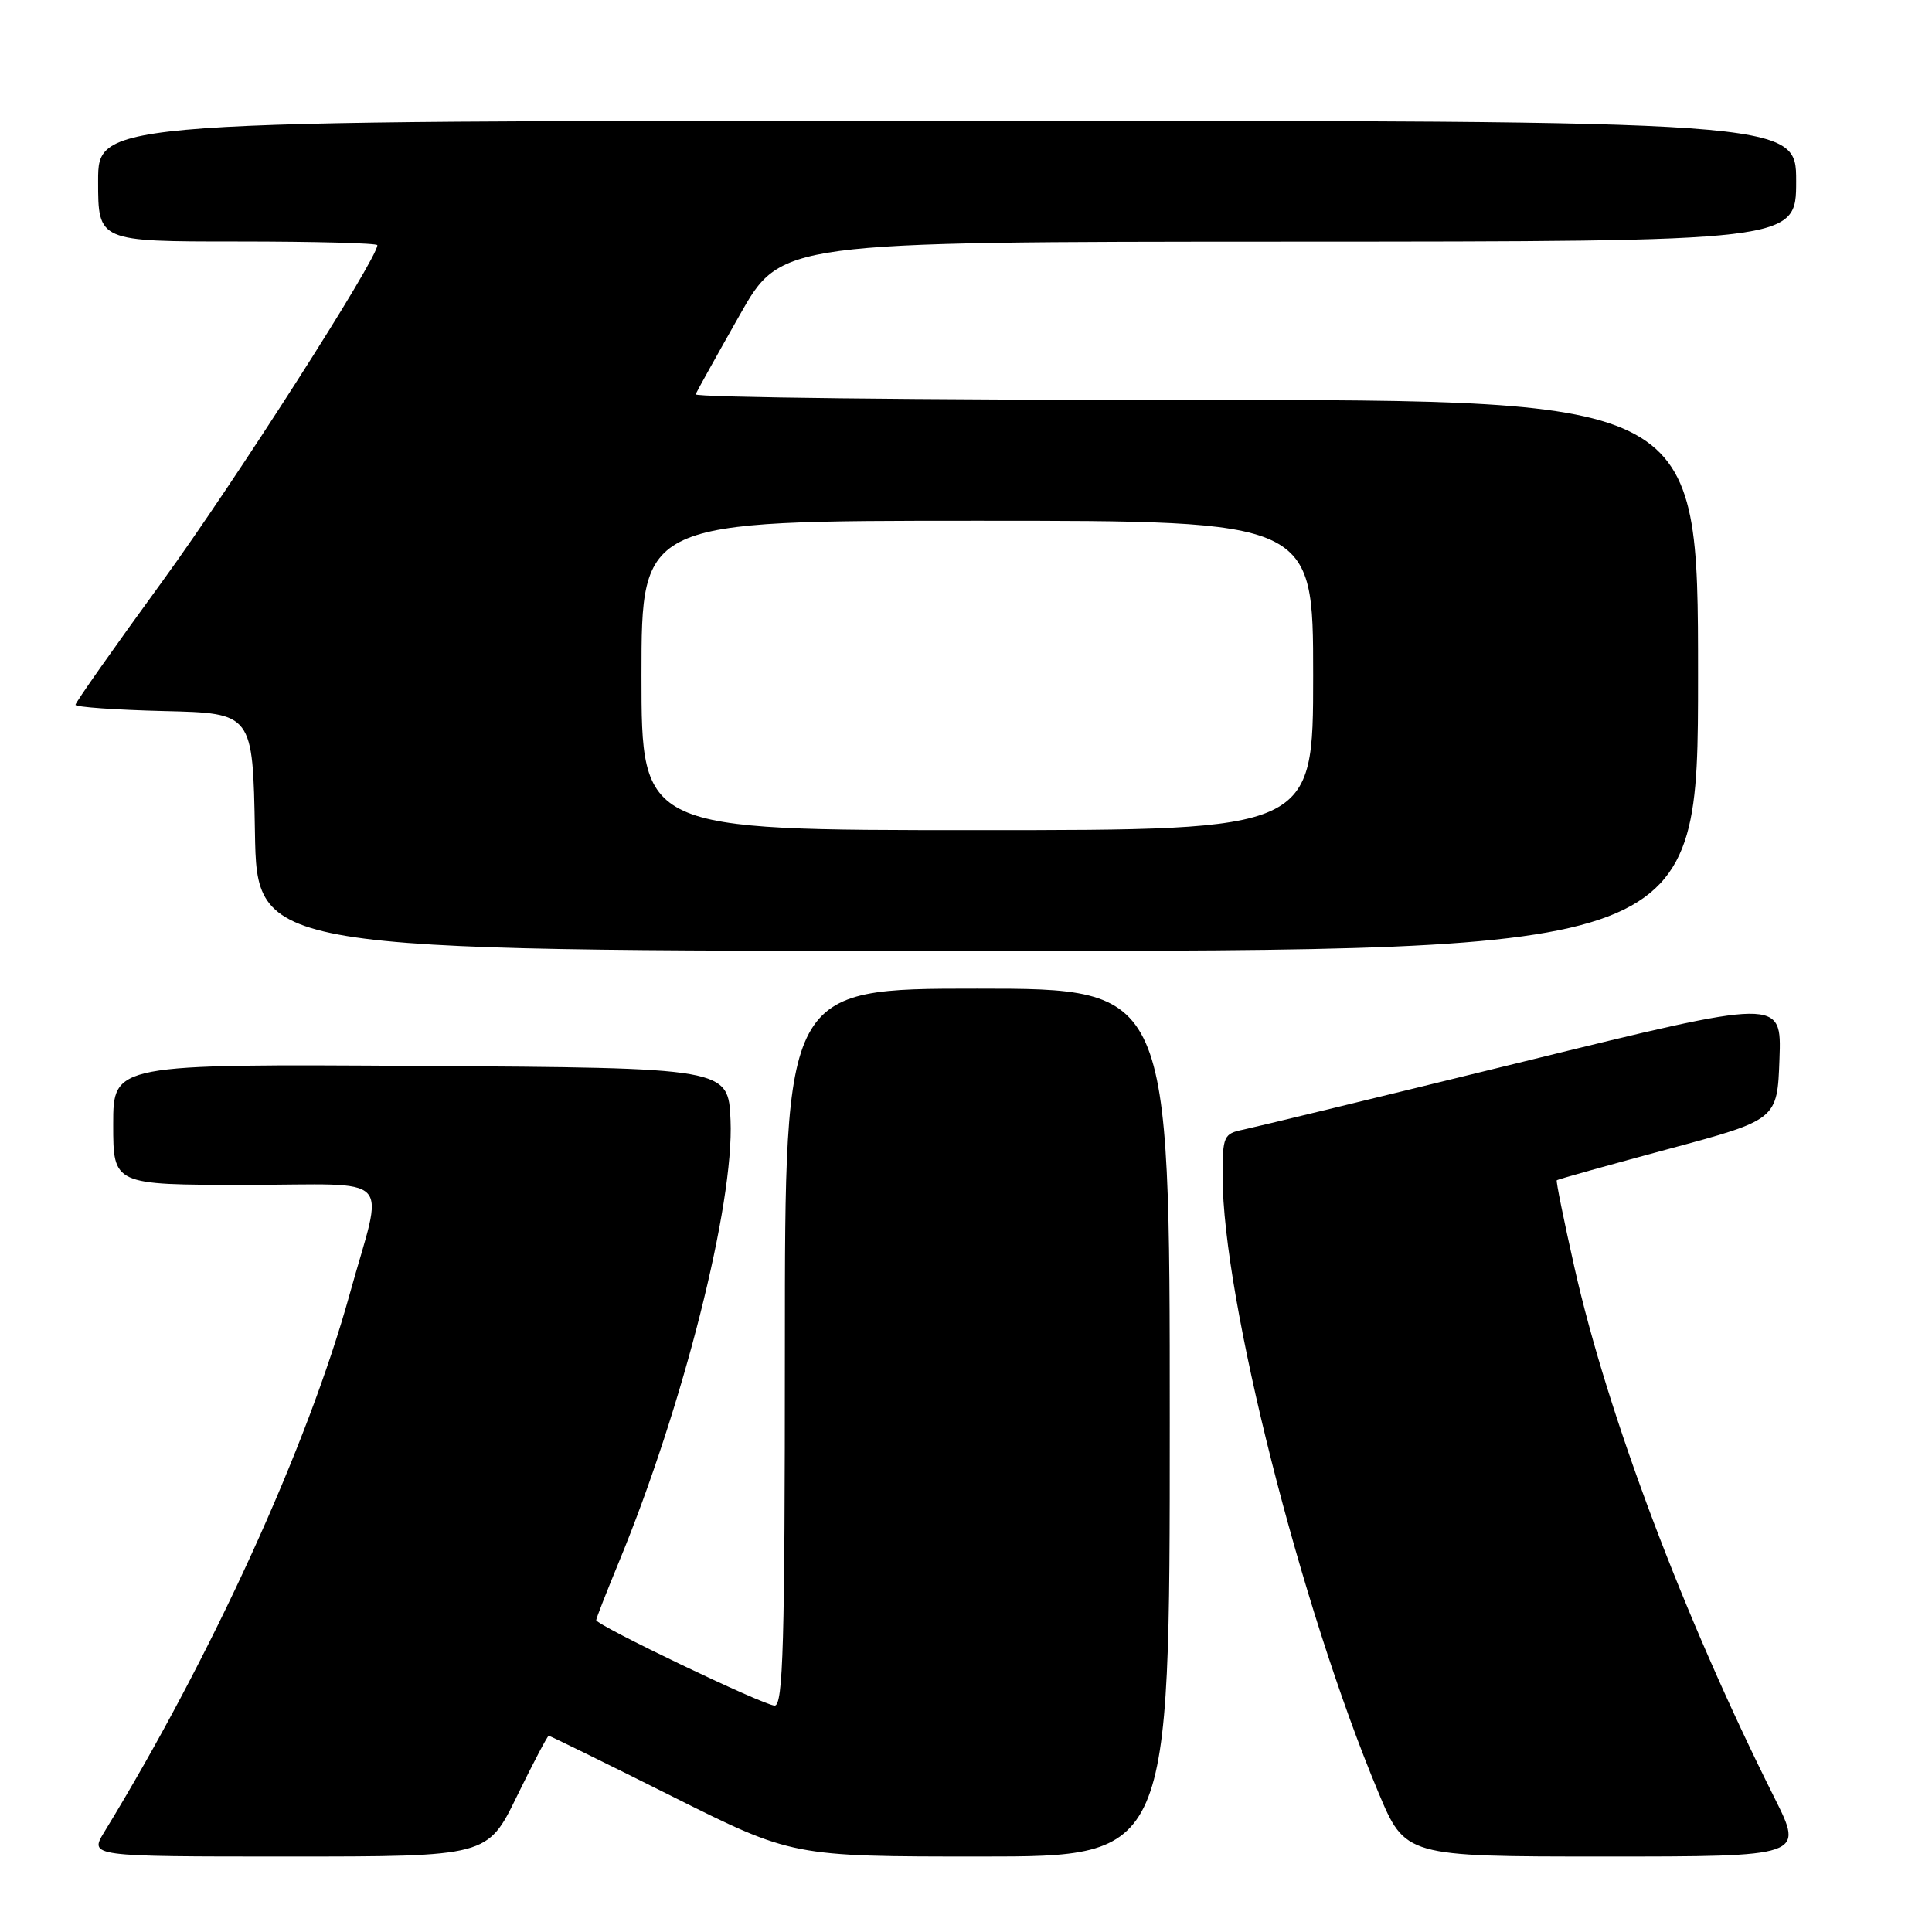 <?xml version="1.0" encoding="UTF-8" standalone="no"?>
<!DOCTYPE svg PUBLIC "-//W3C//DTD SVG 1.1//EN" "http://www.w3.org/Graphics/SVG/1.1/DTD/svg11.dtd" >
<svg xmlns="http://www.w3.org/2000/svg" xmlns:xlink="http://www.w3.org/1999/xlink" version="1.1" viewBox="0 0 256 256">
 <g >
 <path fill="currentColor"
d=" M 68.50 238.00 C 70.65 233.60 72.54 230.00 72.71 230.00 C 72.88 230.00 80.21 233.60 89.00 238.00 C 104.98 246.00 104.98 246.00 129.99 246.00 C 155.00 246.00 155.00 246.00 155.00 188.50 C 155.00 131.00 155.00 131.00 129.50 131.00 C 104.00 131.00 104.00 131.00 104.00 178.50 C 104.00 217.75 103.77 226.00 102.65 226.00 C 101.23 226.00 79.00 215.35 79.00 214.67 C 79.00 214.45 80.36 210.97 82.03 206.92 C 90.51 186.36 97.28 159.55 96.80 148.43 C 96.50 141.50 96.50 141.50 55.75 141.24 C 15.00 140.98 15.00 140.98 15.00 148.99 C 15.00 157.00 15.00 157.00 32.52 157.00 C 52.65 157.00 50.87 155.13 46.33 171.50 C 40.77 191.60 28.10 219.37 13.82 242.75 C 11.84 246.00 11.84 246.00 38.22 246.00 C 64.60 246.00 64.60 246.00 68.50 238.00 Z  M 235.14 238.25 C 223.11 214.26 213.01 187.48 208.61 167.89 C 207.21 161.68 206.16 156.50 206.28 156.39 C 206.40 156.27 213.03 154.42 221.00 152.27 C 235.50 148.37 235.50 148.37 235.79 140.32 C 236.08 132.27 236.08 132.27 201.79 140.69 C 182.93 145.32 166.26 149.36 164.75 149.68 C 162.14 150.22 162.00 150.54 162.00 155.88 C 162.02 172.05 172.33 212.87 182.62 237.45 C 186.20 246.00 186.20 246.00 212.61 246.00 C 239.02 246.00 239.02 246.00 235.14 238.25 Z  M 225.00 89.50 C 225.00 53.00 225.00 53.00 158.42 53.00 C 121.80 53.00 91.98 52.66 92.17 52.25 C 92.35 51.83 94.97 47.12 98.00 41.77 C 103.50 32.04 103.50 32.04 170.75 32.02 C 238.00 32.00 238.00 32.00 238.00 24.00 C 238.00 16.00 238.00 16.00 125.50 16.00 C 13.00 16.00 13.00 16.00 13.00 24.00 C 13.00 32.00 13.00 32.00 31.50 32.00 C 41.67 32.00 50.00 32.22 50.00 32.49 C 50.00 34.30 31.02 63.96 21.50 77.05 C 15.17 85.73 10.00 93.09 10.00 93.39 C 10.00 93.69 15.29 94.06 21.75 94.22 C 33.50 94.50 33.50 94.50 33.78 110.25 C 34.05 126.00 34.05 126.00 129.53 126.00 C 225.00 126.00 225.00 126.00 225.00 89.50 Z  M 85.00 89.50 C 85.00 69.00 85.00 69.00 129.50 69.00 C 174.00 69.00 174.00 69.00 174.00 89.50 C 174.00 110.00 174.00 110.00 129.50 110.00 C 85.00 110.00 85.00 110.00 85.00 89.50 Z "/>
</g>
</svg>